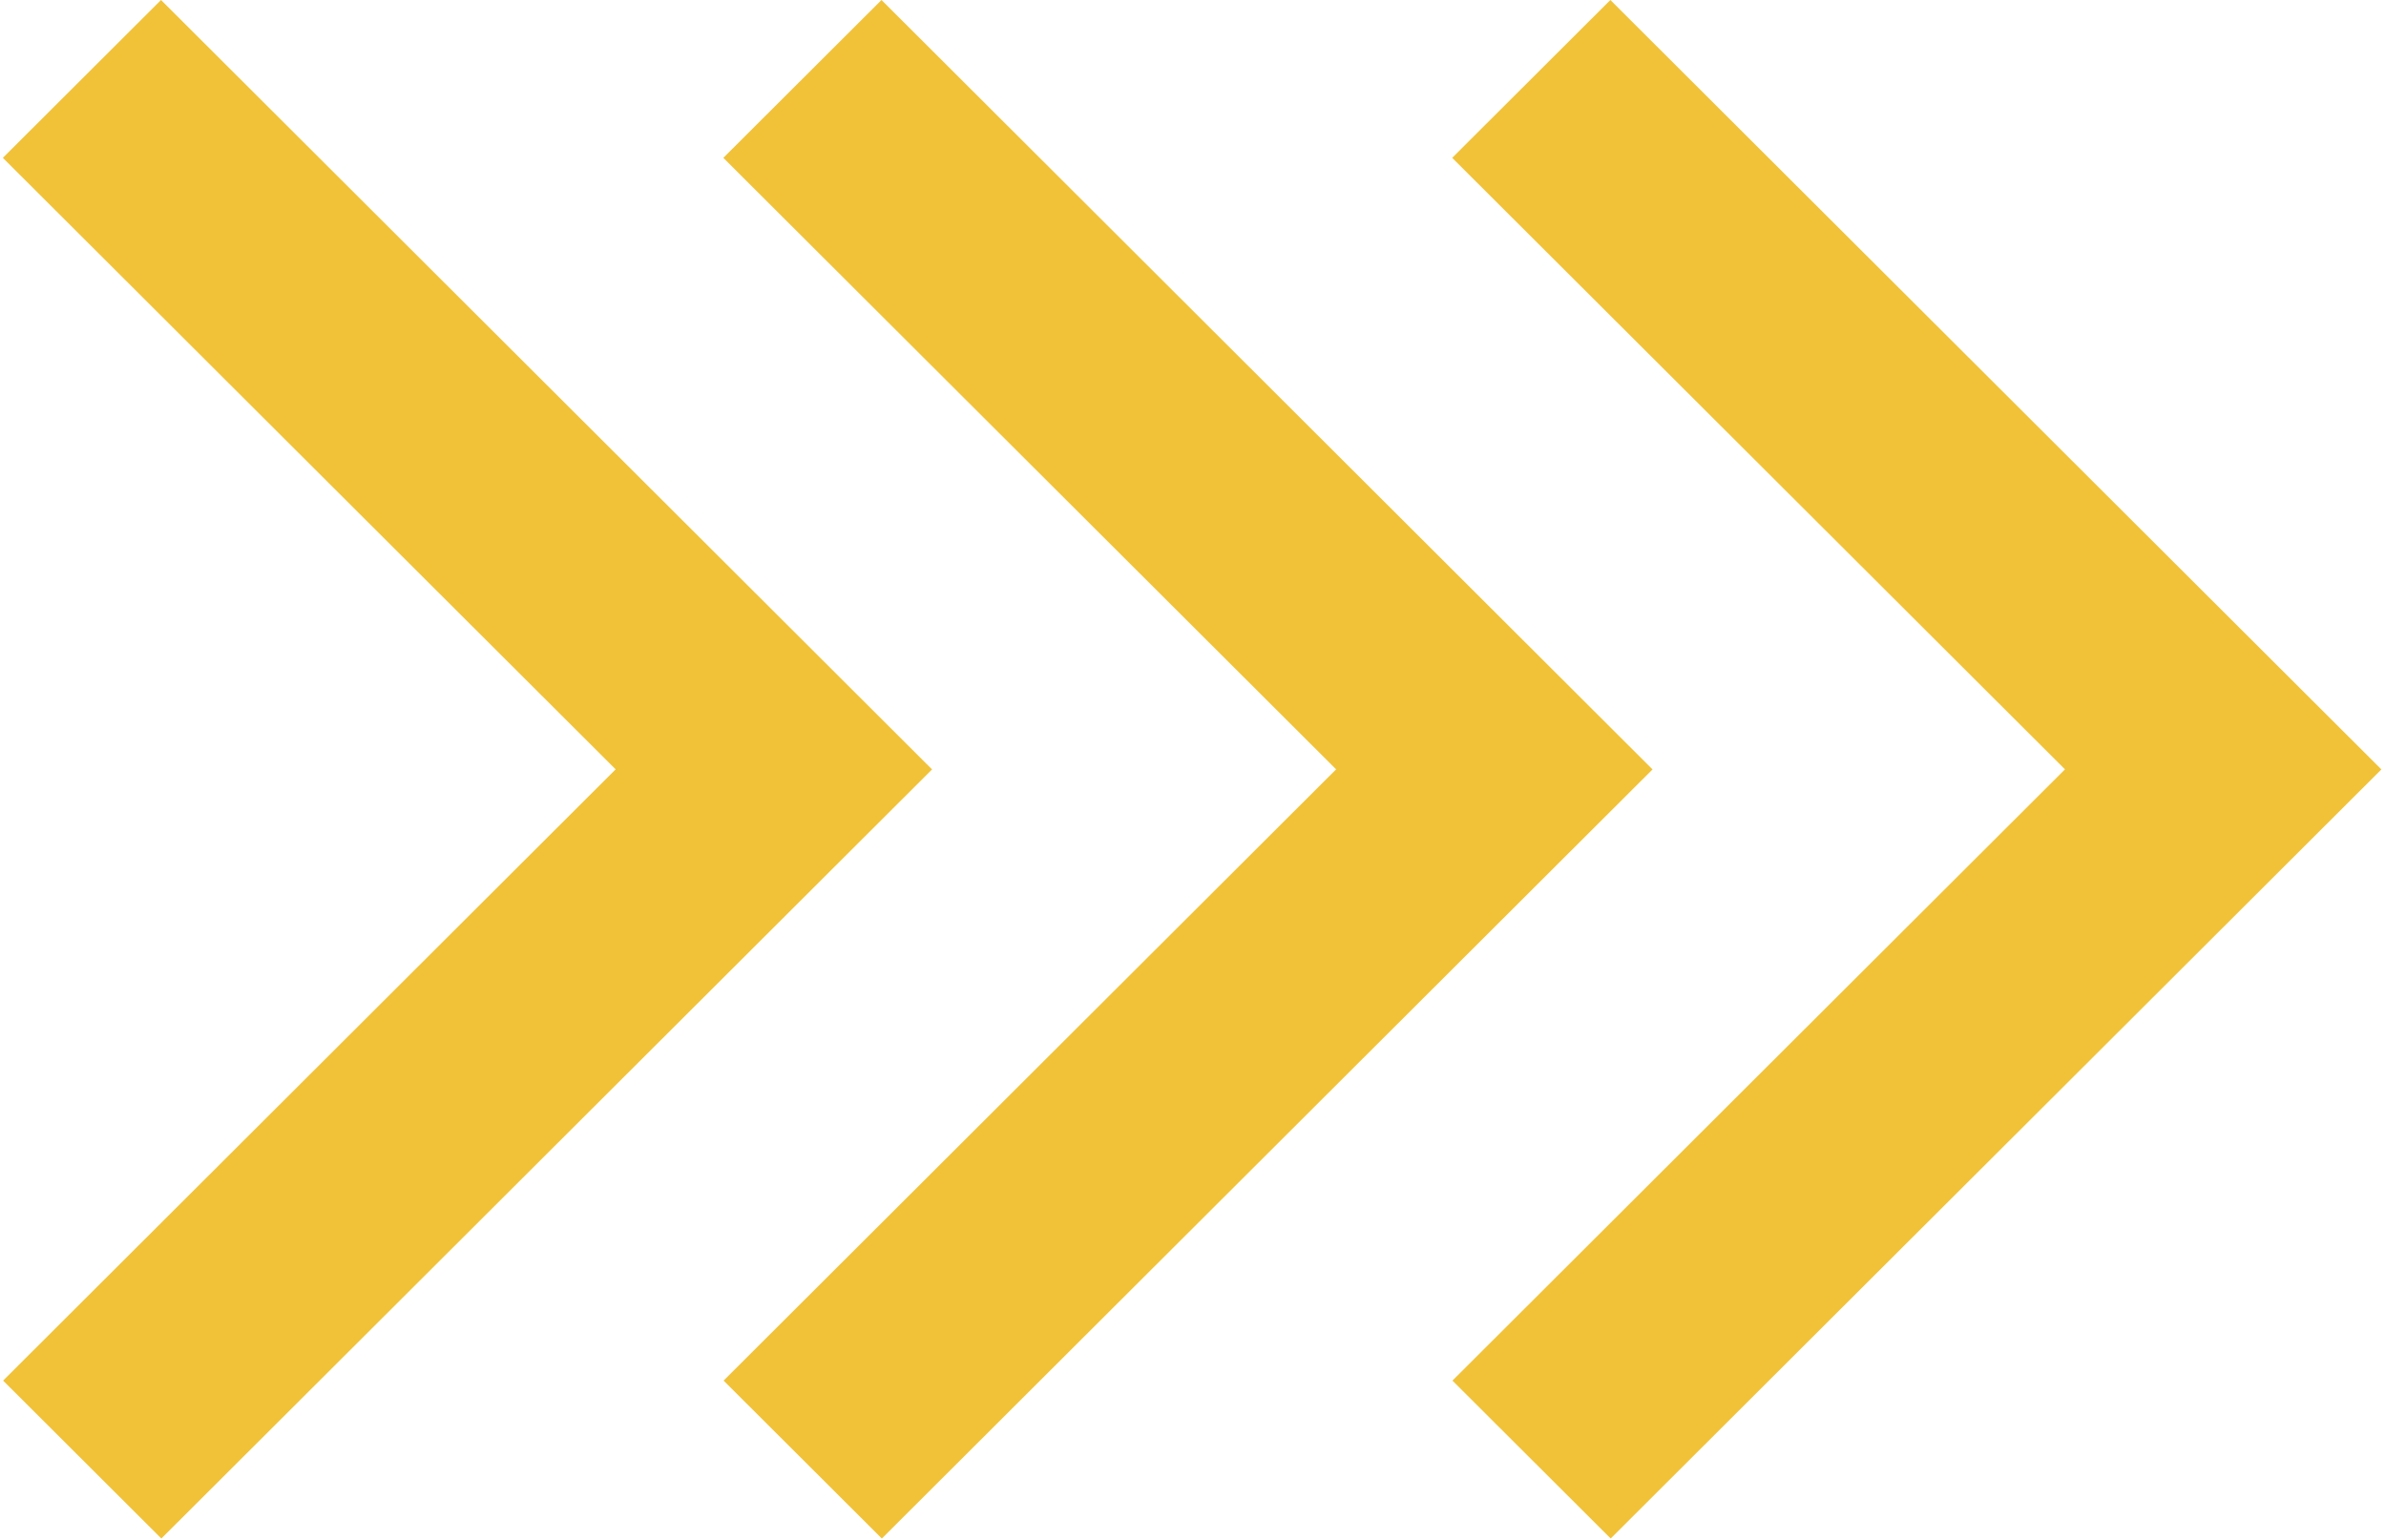 <?xml version="1.0" encoding="UTF-8"?>
<svg width="361px" height="233px" viewBox="0 0 361 233" version="1.1" xmlns="http://www.w3.org/2000/svg" xmlns:xlink="http://www.w3.org/1999/xlink">
    <!-- Generator: Sketch 52.6 (67491) - http://www.bohemiancoding.com/sketch -->
    <title>Icon/ Chevrons Saffron</title>
    <desc>Created with Sketch.</desc>
    <g id="S4---Theme-Colour-Documentation" stroke="none" stroke-width="1" fill="none" fill-rule="evenodd">
        <g id="Icon/-Chevrons-Saffron" transform="translate(-92.244, -1)" fill="#F1C238" fill-rule="nonzero">
            <polygon id="Chevron" transform="translate(225.725, 117.418) rotate(-315) translate(-225.725, -117.418) " points="143.296 68.989 143.328 35.176 308.154 35.024 308.003 199.781 274.175 199.812 274.295 68.869"></polygon>
            <polygon id="Chevron" transform="translate(336.001, 117.418) rotate(-315) translate(-336.001, -117.418) " points="253.572 68.989 253.603 35.176 418.43 35.024 418.278 199.781 384.451 199.812 384.571 68.869"></polygon>
            <polygon id="Chevron" transform="translate(116.717, 117.418) rotate(-315) translate(-116.717, -117.418) " points="165.287 68.869 34.288 68.989 34.319 35.176 199.146 35.024 198.995 199.781 165.167 199.812"></polygon>
        </g>
    </g>
</svg>
